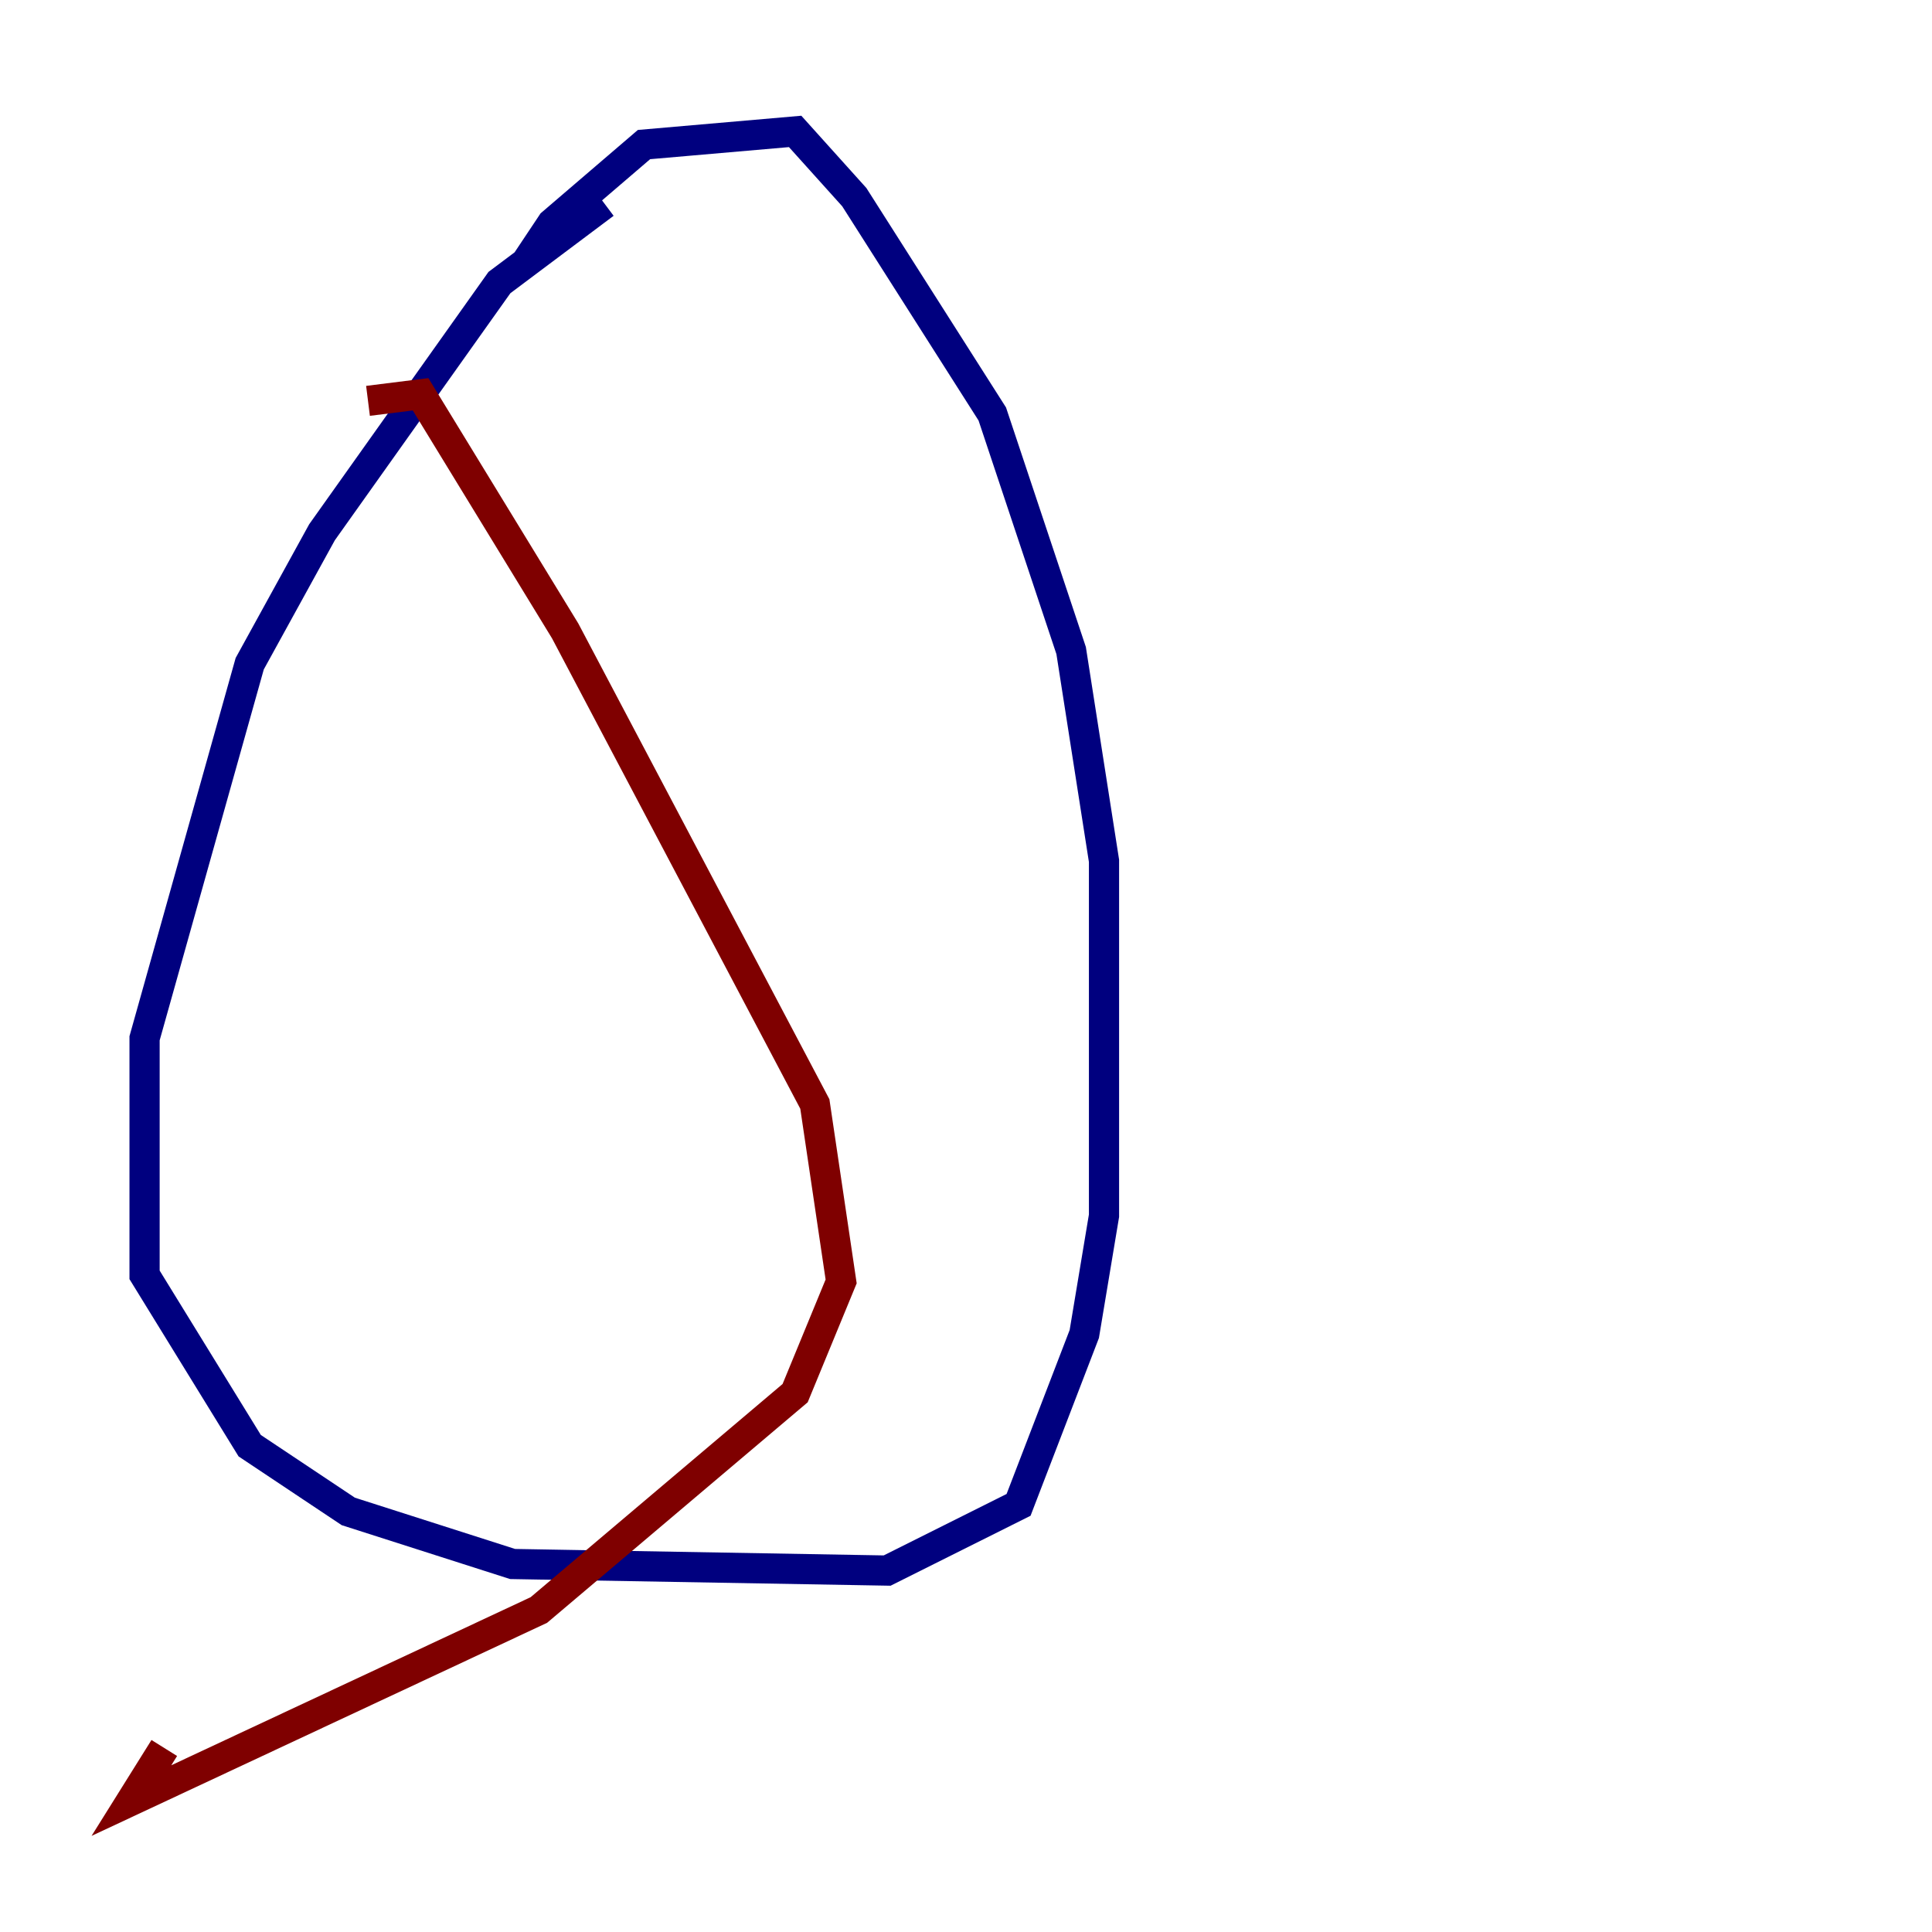 <?xml version="1.0" encoding="utf-8" ?>
<svg baseProfile="tiny" height="128" version="1.2" viewBox="0,0,128,128" width="128" xmlns="http://www.w3.org/2000/svg" xmlns:ev="http://www.w3.org/2001/xml-events" xmlns:xlink="http://www.w3.org/1999/xlink"><defs /><polyline fill="none" points="40.054,13.497 33.088,18.721 21.333,35.265 16.544,43.973 9.578,68.789 9.578,84.463 16.544,95.782 23.075,100.136 33.959,103.619 58.776,104.054 67.483,99.701 71.837,88.381 73.143,80.544 73.143,57.034 70.966,43.102 65.742,27.429 56.599,13.061 52.68,8.707 42.667,9.578 36.571,14.803 34.83,17.415" stroke="#00007f" stroke-width="2" /><polyline fill="none" points="24.381,26.558 27.864,26.122 37.442,41.796 53.986,73.143 55.728,84.898 52.68,92.299 35.701,106.667 8.707,119.293 10.884,115.809" stroke="#7f0000" stroke-width="2" /></svg>